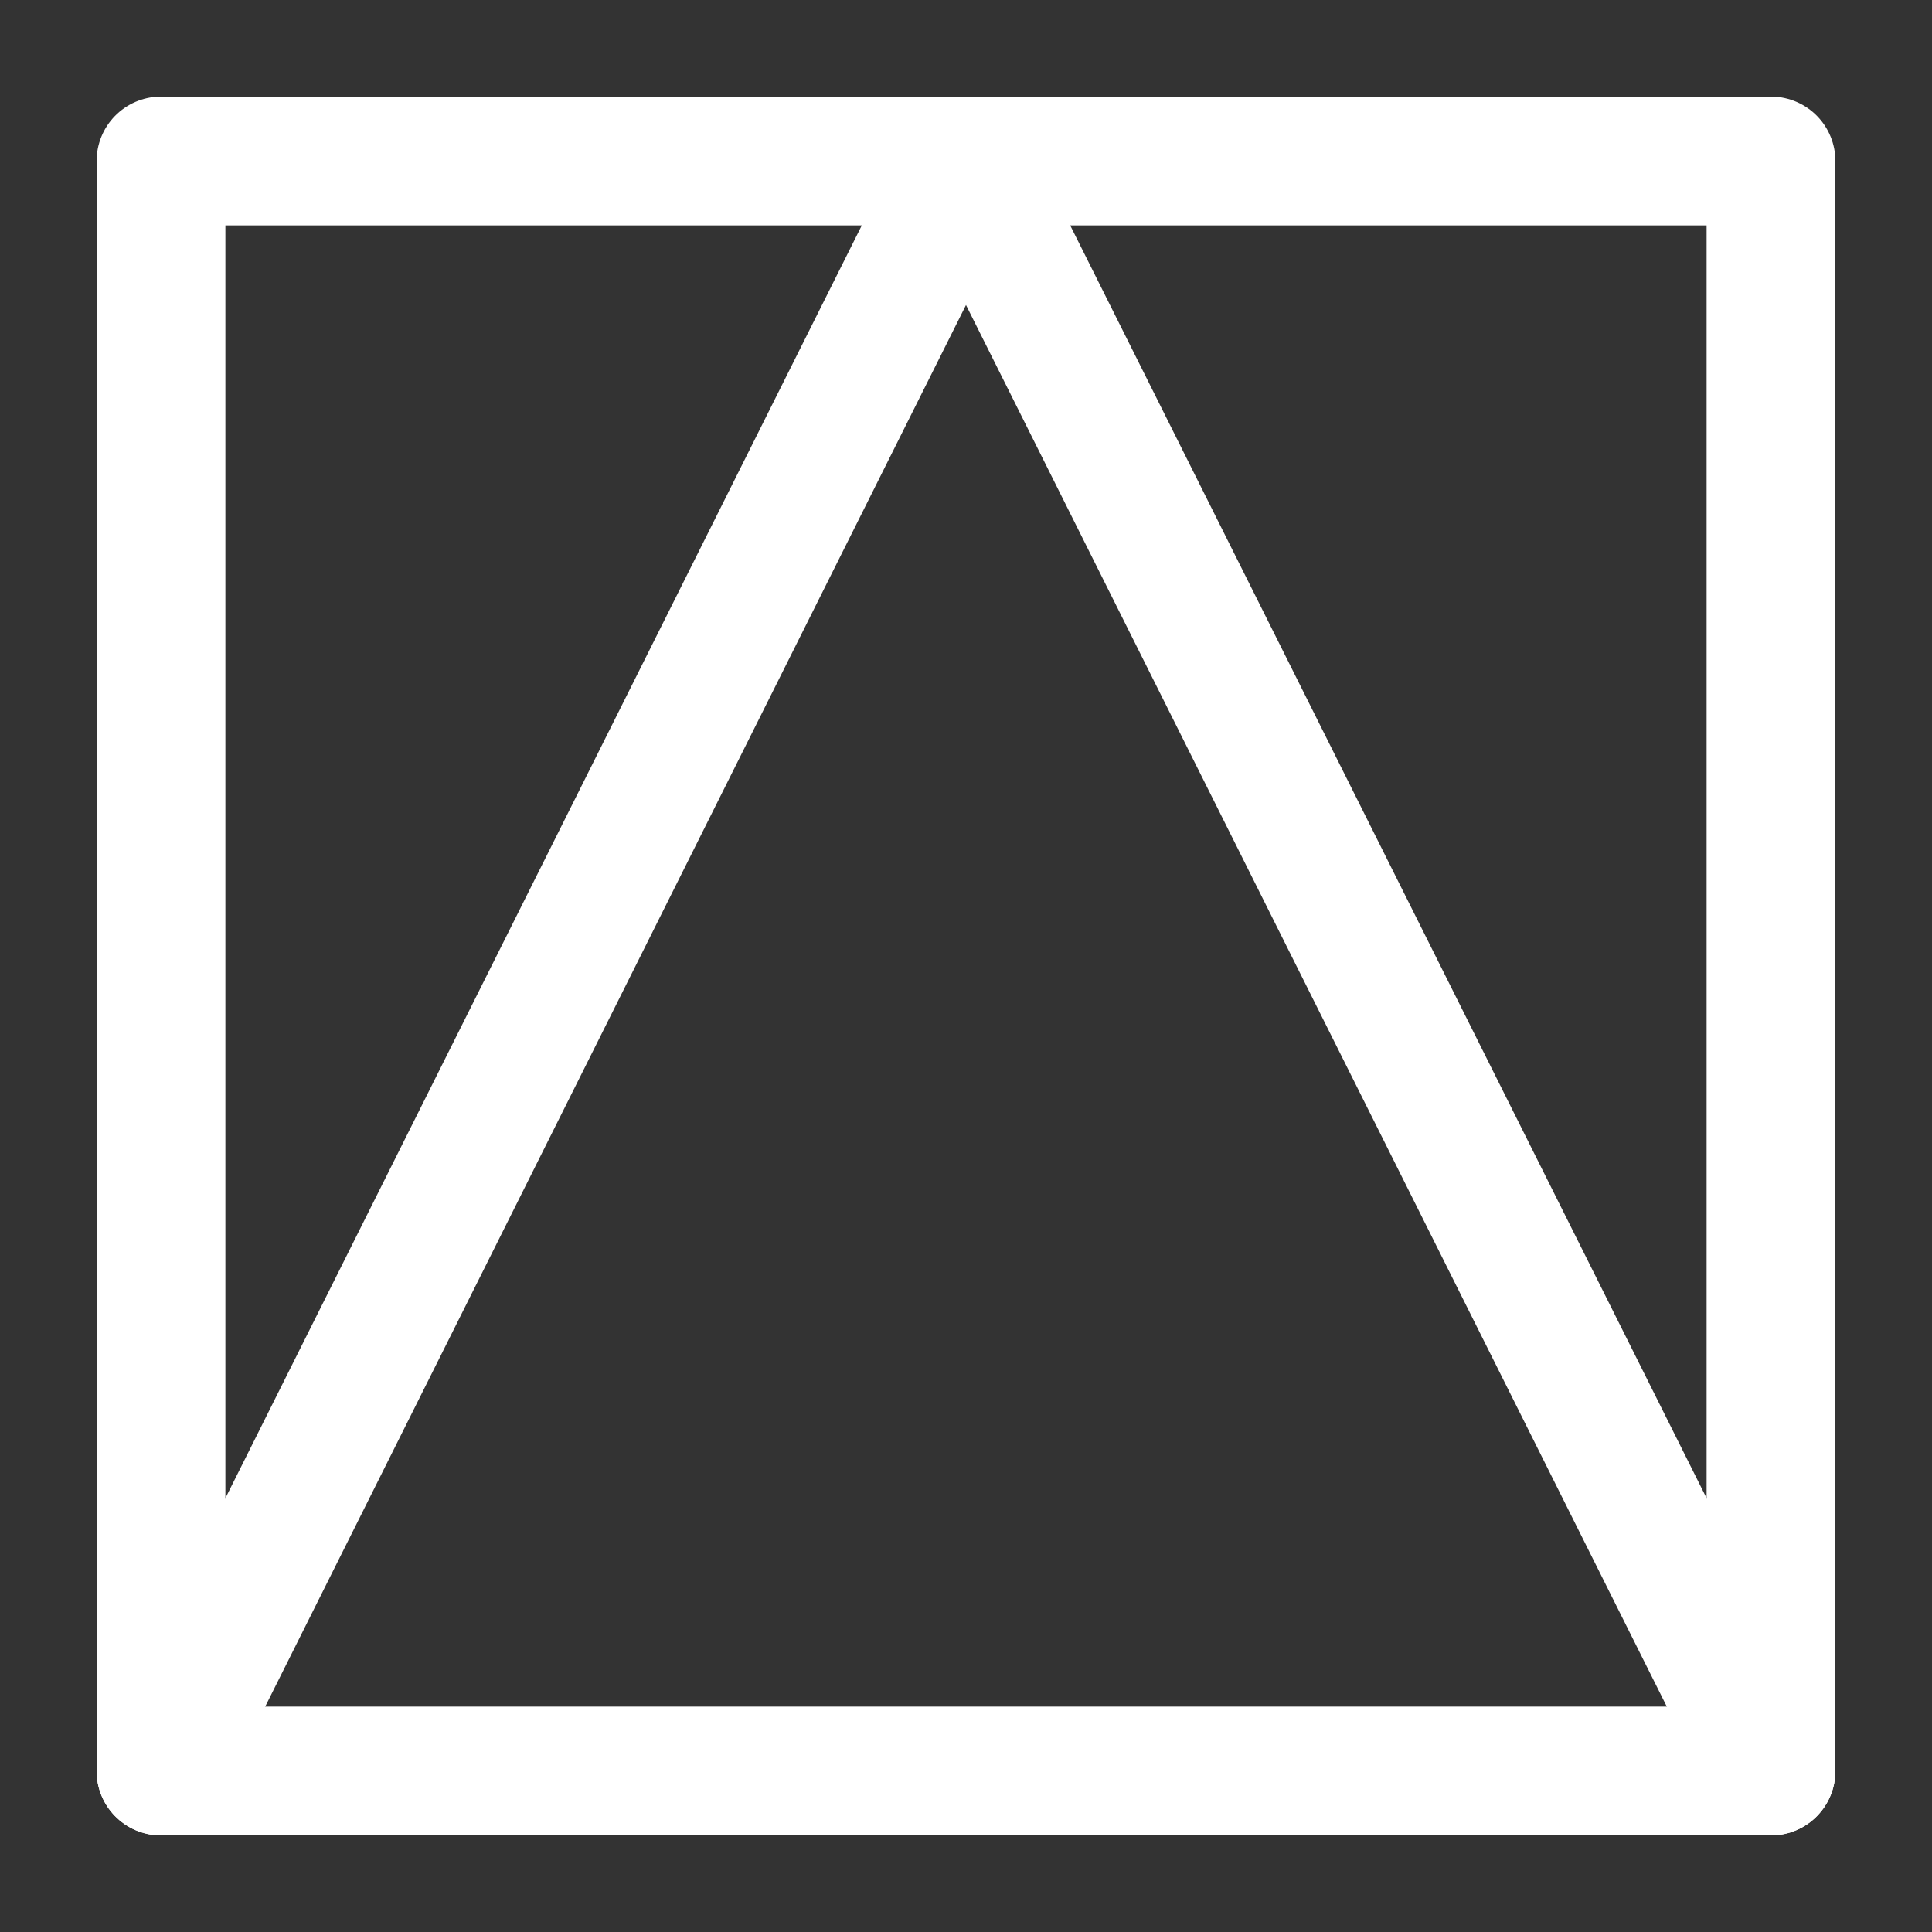 <?xml version="1.0" encoding="UTF-8"?>
<svg width="120" height="120" xmlns="http://www.w3.org/2000/svg">
 <rect width="100%" height="100%" fill="#333333" stroke="none"/>
 <g>
  <title>kana</title>
  <g>
   <polyline stroke-width="8" stroke="white" stroke-linecap="round" stroke-linejoin="round" fill="none" points="10,110 60,10 110,110"/>
   <rect stroke-width="8" stroke="white" stroke-linejoin="round" fill="none" height="100" width="100" x="10" y="10"/>
  </g>
 </g>
</svg>